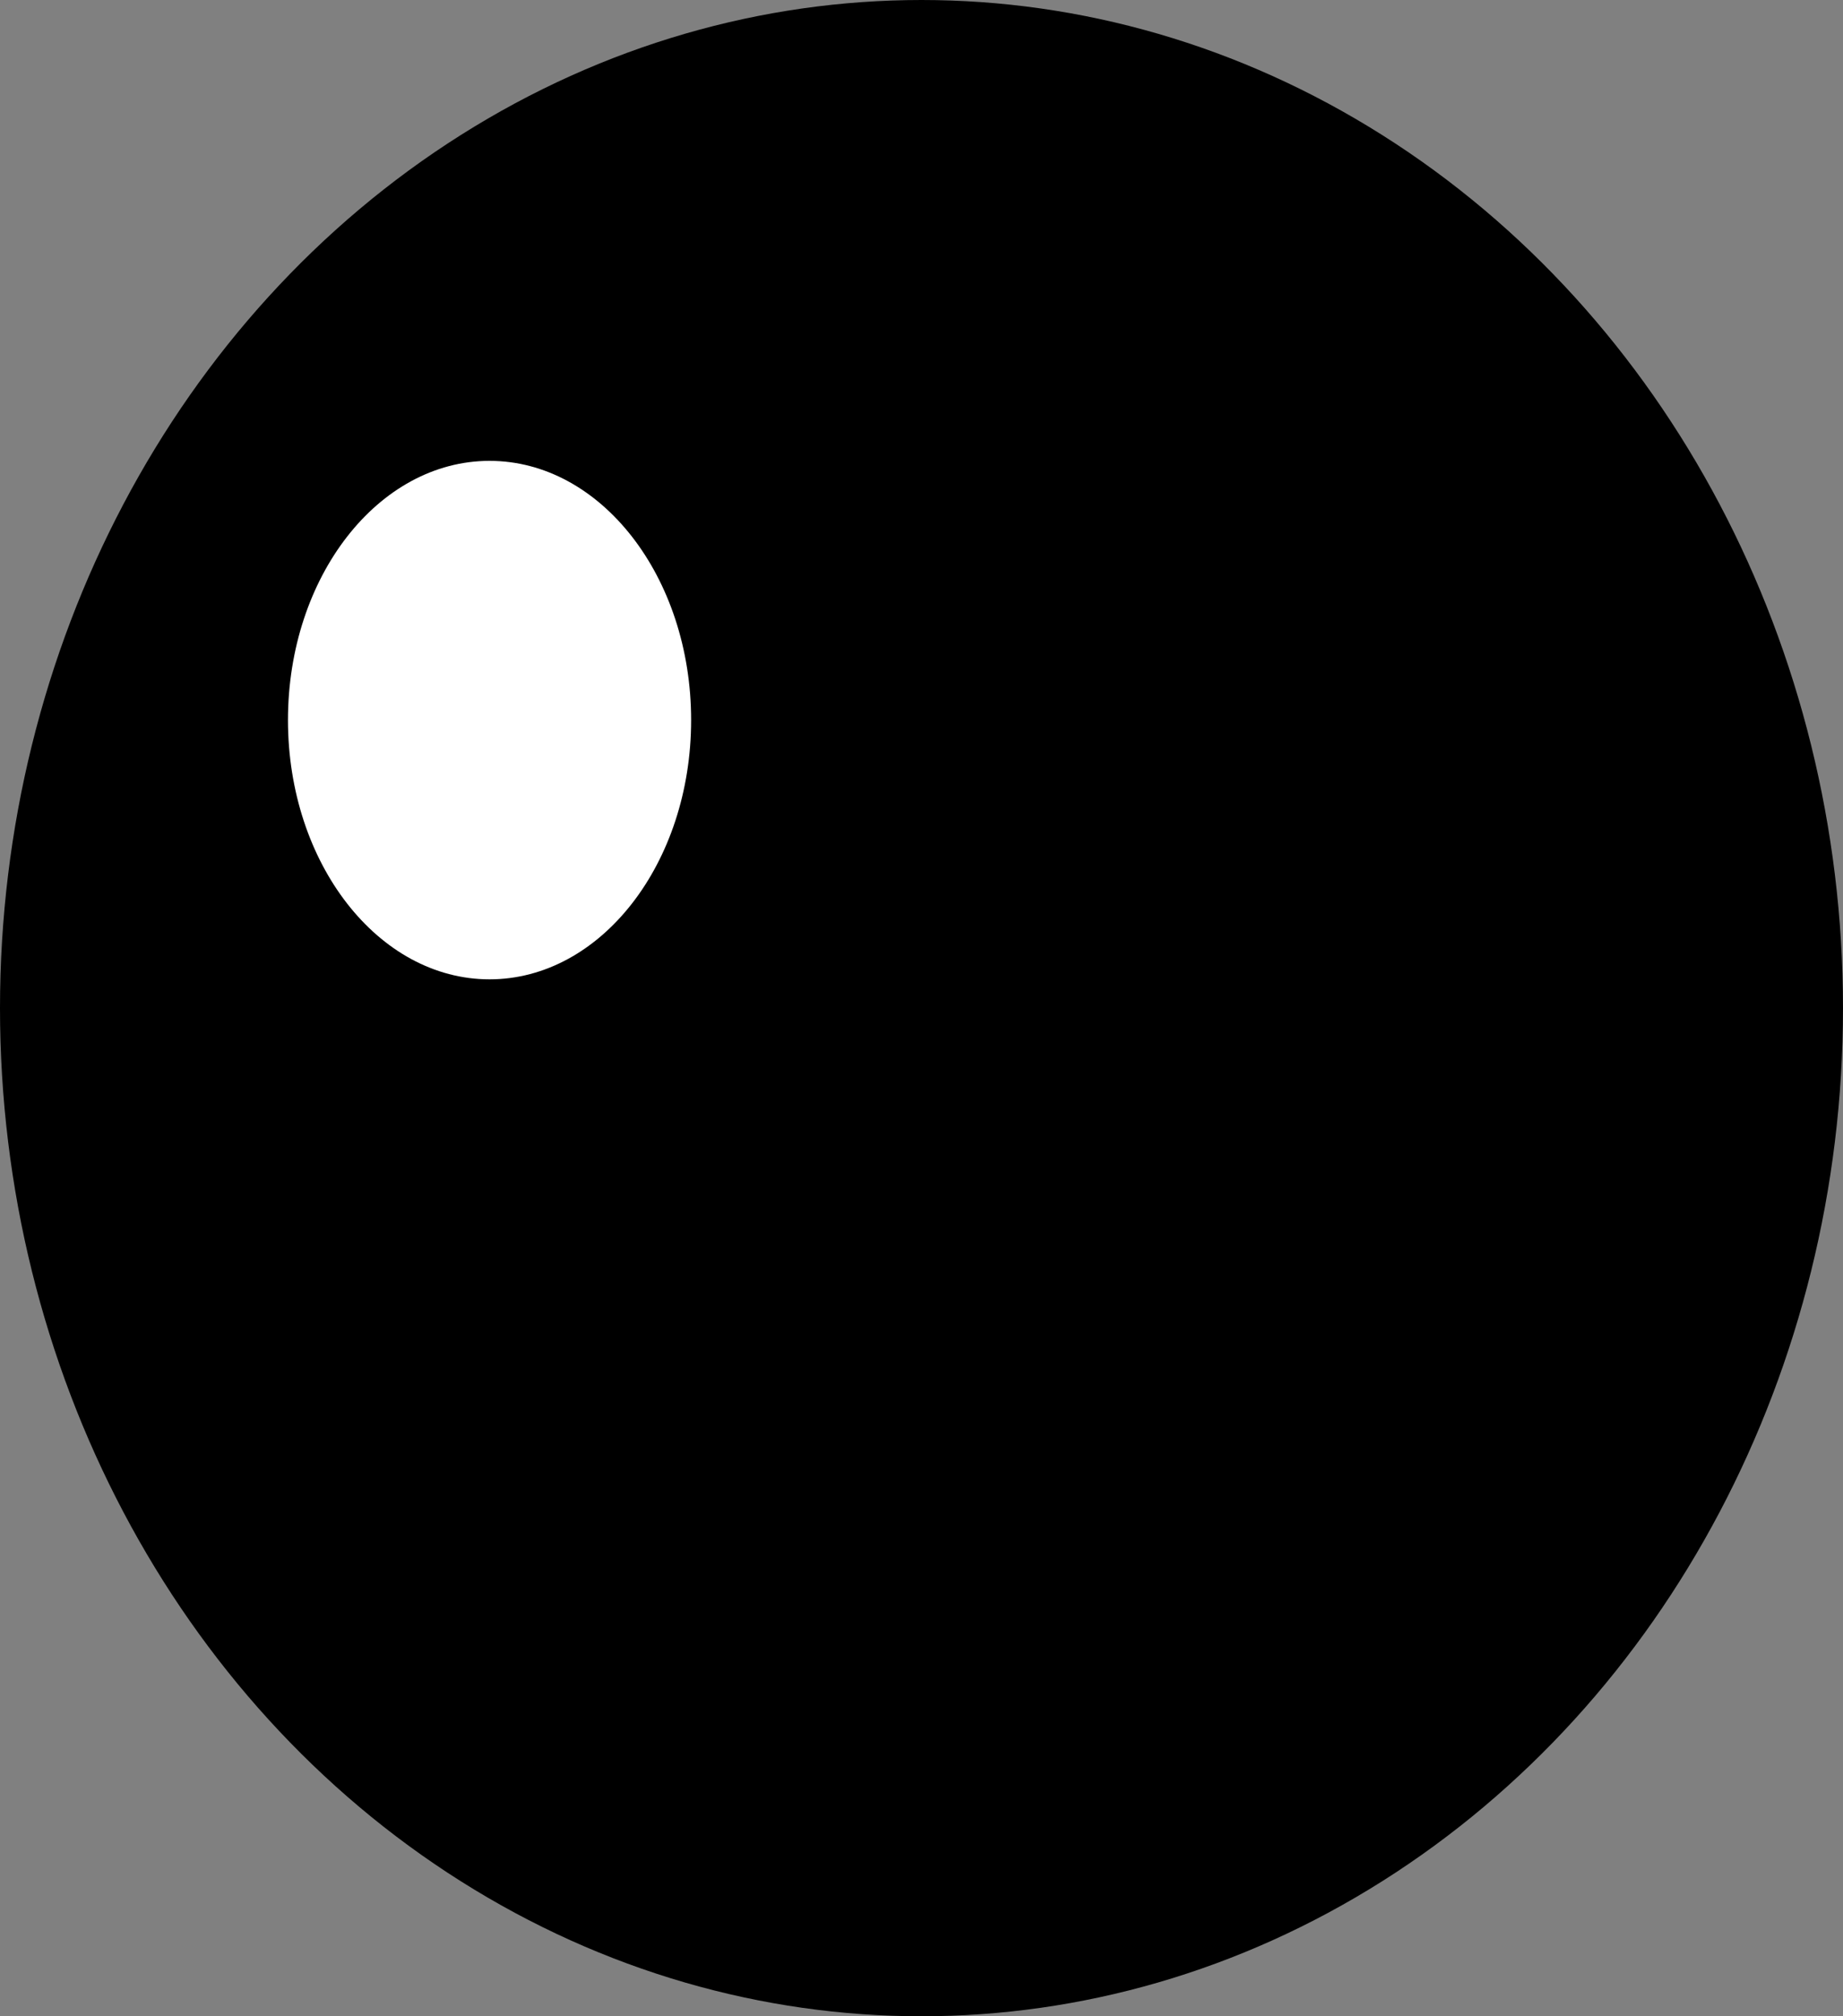 <svg width="32" height="35" viewBox="0 0 32 35" fill="none" xmlns="http://www.w3.org/2000/svg">
<rect x="0" y="0" width="32" height="35" fill="#808080" stroke="none"/>
<ellipse cx="16" cy="17.5" rx="16" ry="17.5" transform="matrix(-1 0 0 1 32 0)" fill="black"/>
<ellipse cx="3.5" cy="4.5" rx="3.5" ry="4.5" transform="matrix(-1 0 0 1 12 8)" fill="white"/>
</svg>
